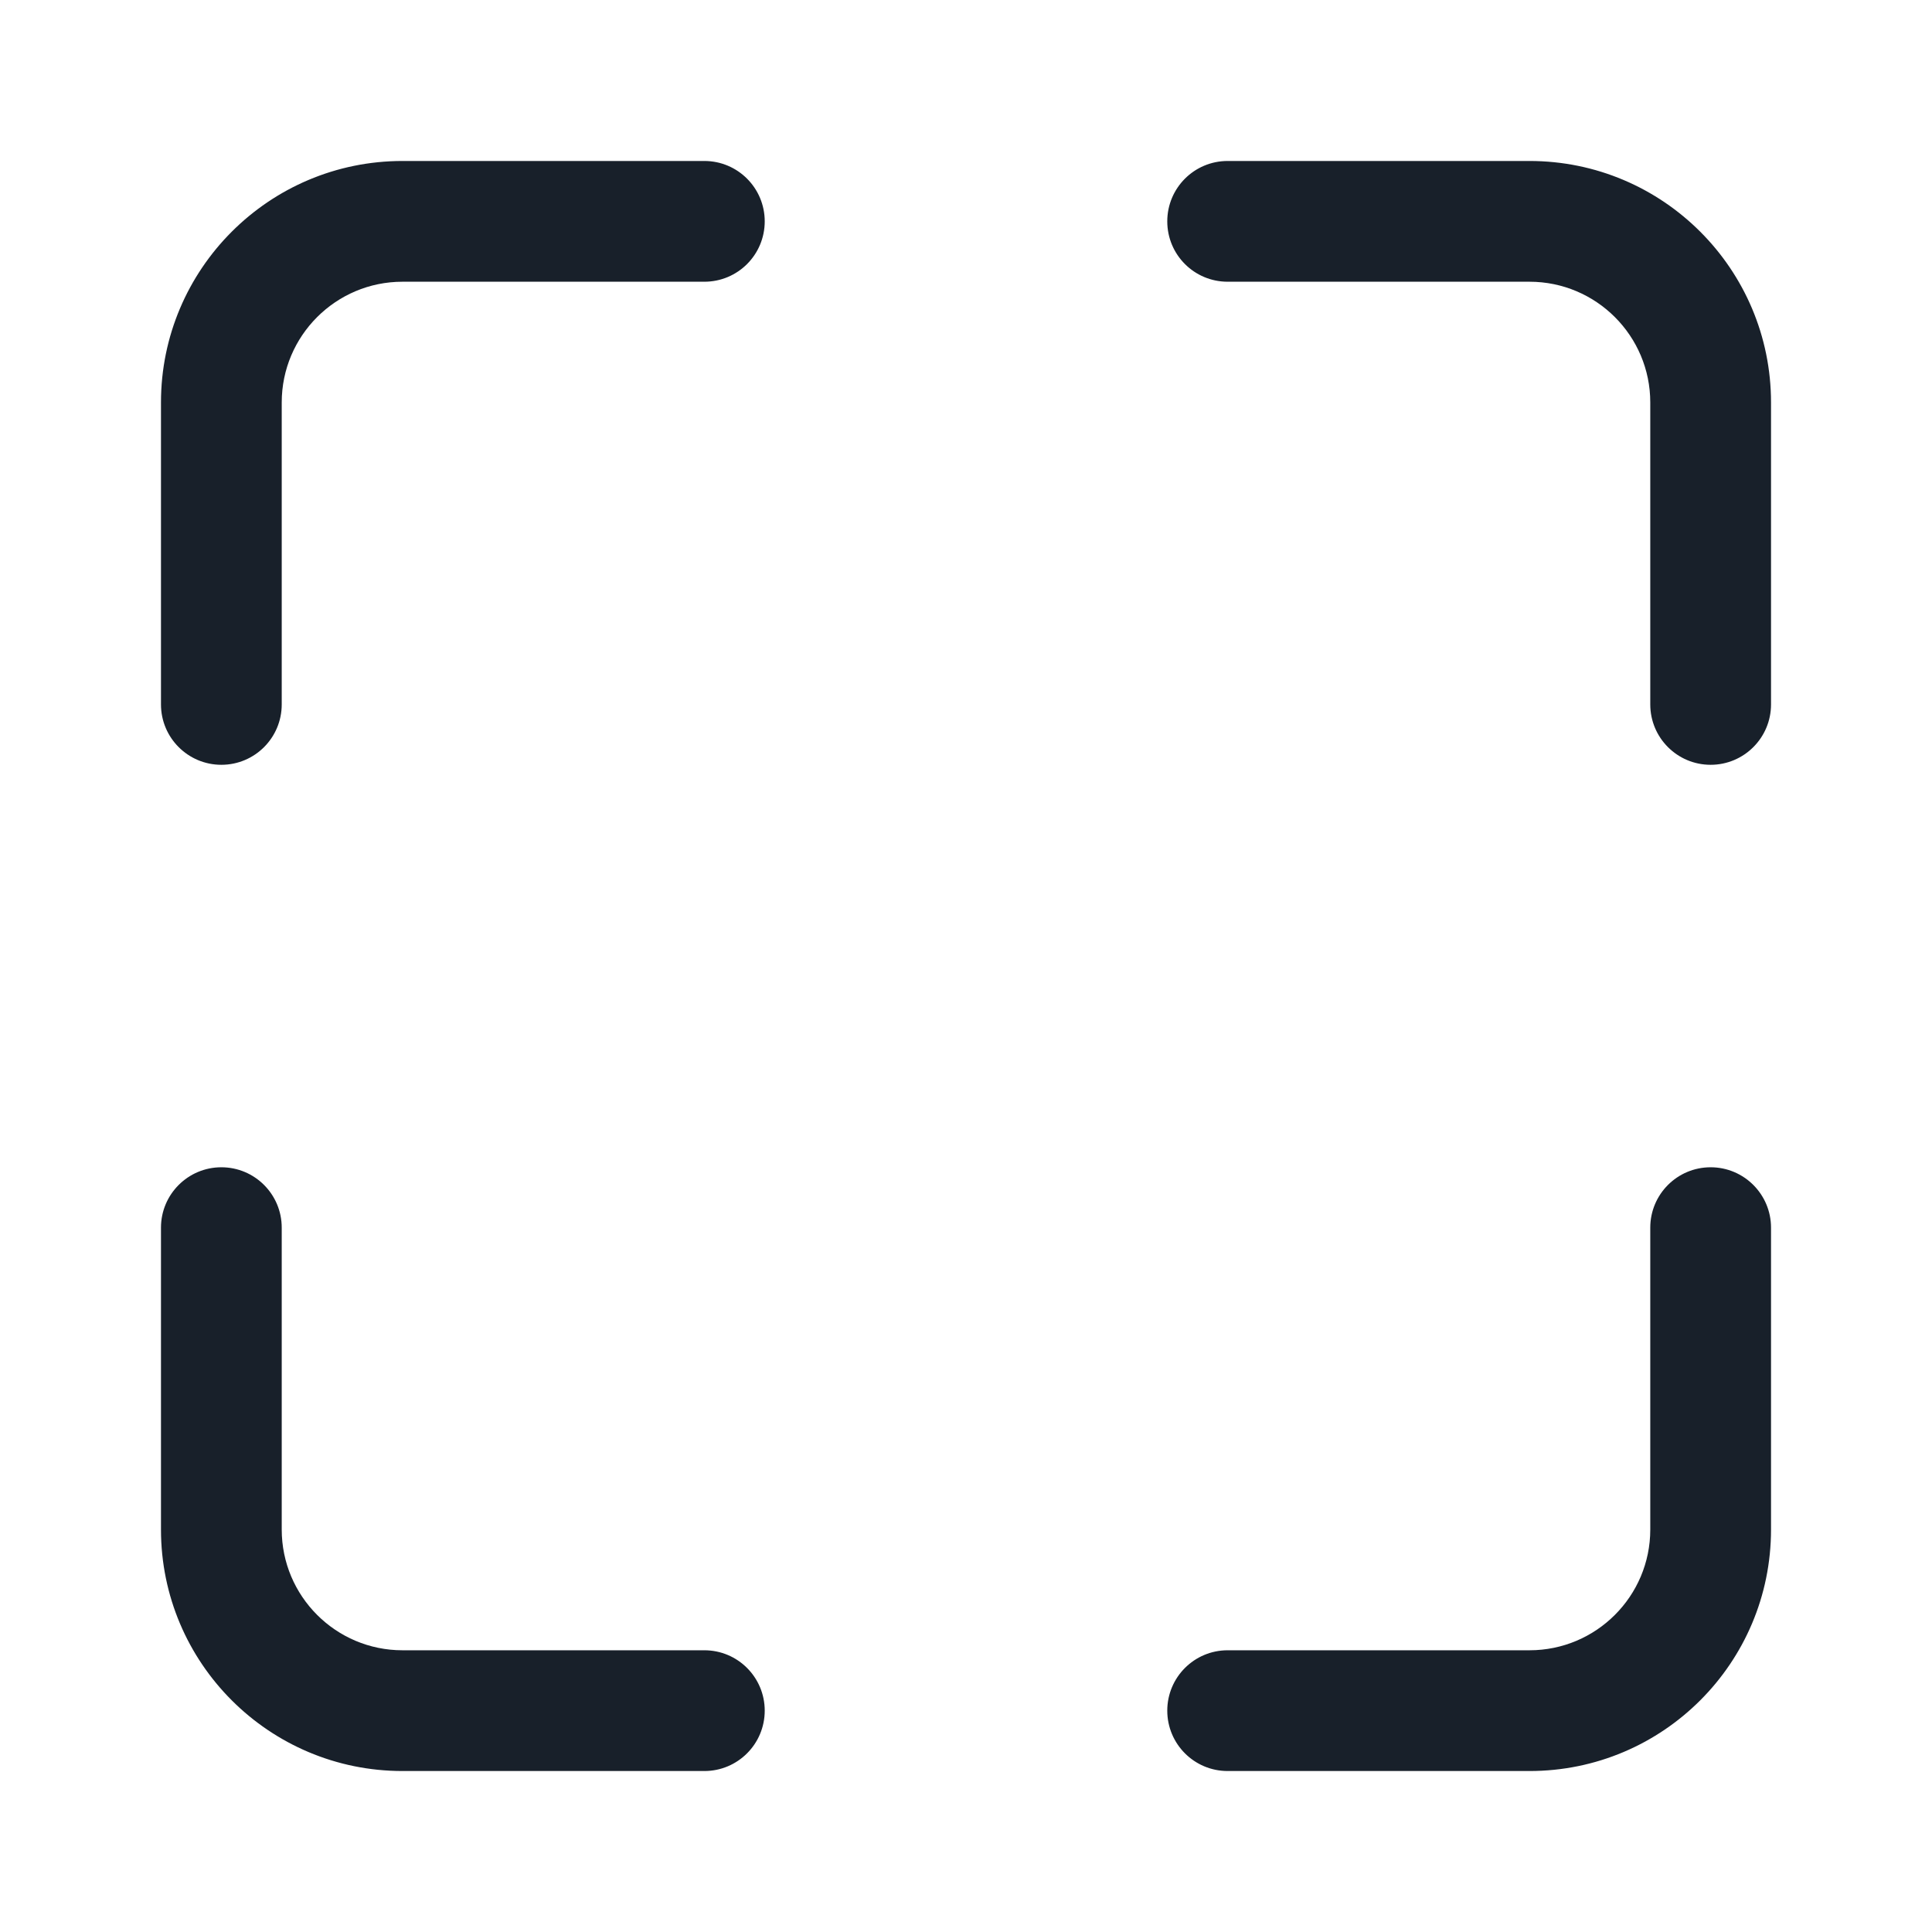 <svg width="28" height="28" viewBox="0 0 28 28" fill="none" xmlns="http://www.w3.org/2000/svg">
<path d="M10.208 2.333C10.692 2.333 11.083 2.725 11.083 3.208C11.083 3.692 10.692 4.083 10.208 4.083H5.833C4.867 4.083 4.083 4.867 4.083 5.833V10.209C4.083 10.692 3.692 11.084 3.208 11.084C2.725 11.084 2.333 10.692 2.333 10.209V5.833C2.333 3.901 3.9 2.333 5.833 2.333H10.208Z" fill="#18202A"/>
<path d="M16.917 3.208C16.917 3.692 17.308 4.083 17.792 4.083H22.167C23.133 4.083 23.917 4.867 23.917 5.833V10.209C23.917 10.692 24.308 11.084 24.792 11.084C25.275 11.084 25.667 10.692 25.667 10.209V5.833C25.667 3.901 24.1 2.333 22.167 2.333H17.792C17.308 2.333 16.917 2.725 16.917 3.208Z" fill="#18202A"/>
<path d="M16.917 24.792C16.917 24.309 17.308 23.917 17.792 23.917H22.167C23.133 23.917 23.917 23.133 23.917 22.167V17.792C23.917 17.309 24.308 16.917 24.792 16.917C25.275 16.917 25.667 17.309 25.667 17.792V22.167C25.667 24.1 24.1 25.667 22.167 25.667H17.792C17.308 25.667 16.917 25.275 16.917 24.792Z" fill="#18202A"/>
<path d="M4.083 17.792C4.083 17.309 3.692 16.917 3.208 16.917C2.725 16.917 2.333 17.309 2.333 17.792V22.167C2.333 24.1 3.9 25.667 5.833 25.667H10.208C10.692 25.667 11.083 25.275 11.083 24.792C11.083 24.309 10.692 23.917 10.208 23.917H5.833C4.867 23.917 4.083 23.133 4.083 22.167V17.792Z" fill="#18202A"/>
</svg>
